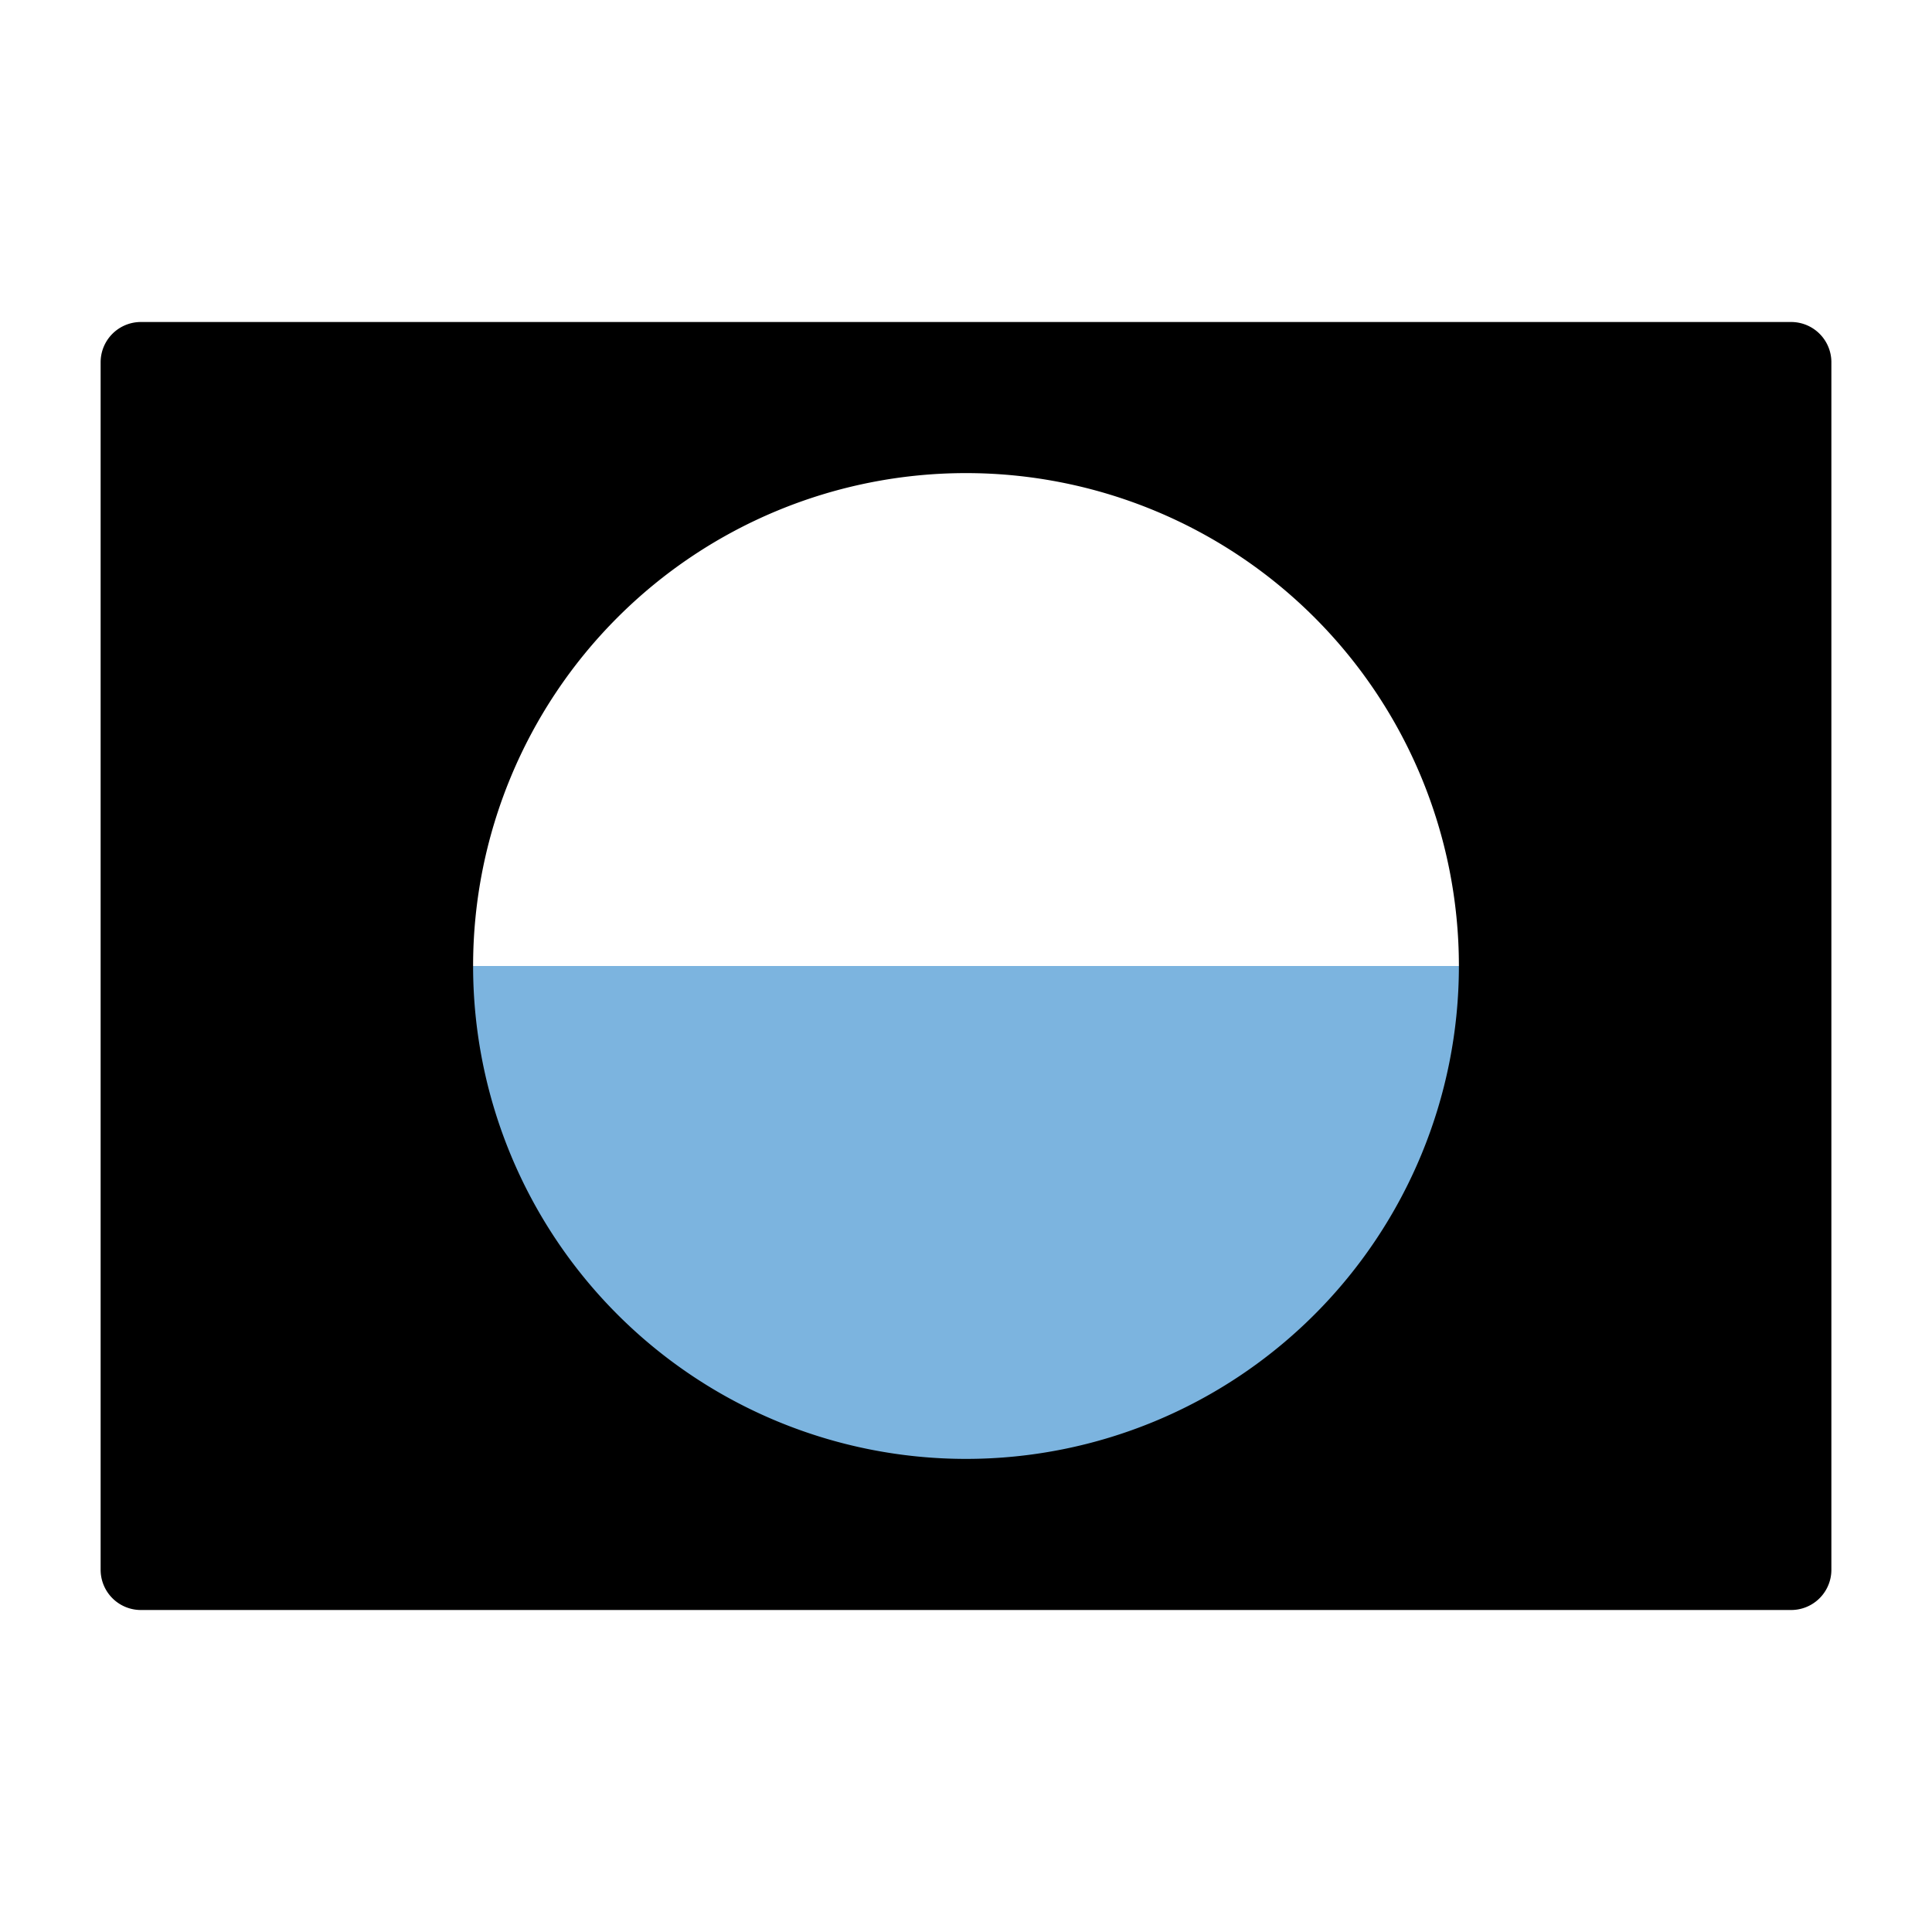 <?xml version="1.0" encoding="UTF-8"?>
<svg width="24" height="24" fill="none" stroke="currentColor" stroke-linecap="round" stroke-linejoin="round" stroke-width="1.5" version="1.1" viewBox="0 0 24 24" xml:space="preserve"
  xmlns="http://www.w3.org/2000/svg">
  <g transform="translate(1.766 .952)">
    <rect x="2.075" y="11.048" width="16.837" height="6.548" fill="#7cb4df" stroke="none"/>
  </g>
  <path d="m1.75 4.5v15h20.5v-15h-20.5zm10.25 0.877a6.624 6.624 0 0 1 6.623 6.623 6.624 6.624 0 0 1-6.623 6.623 6.624 6.624 0 0 1-6.623-6.623 6.624 6.624 0 0 1 6.623-6.623z" fill="#000" stroke-linecap="round" stroke-width="1"/>
</svg>
